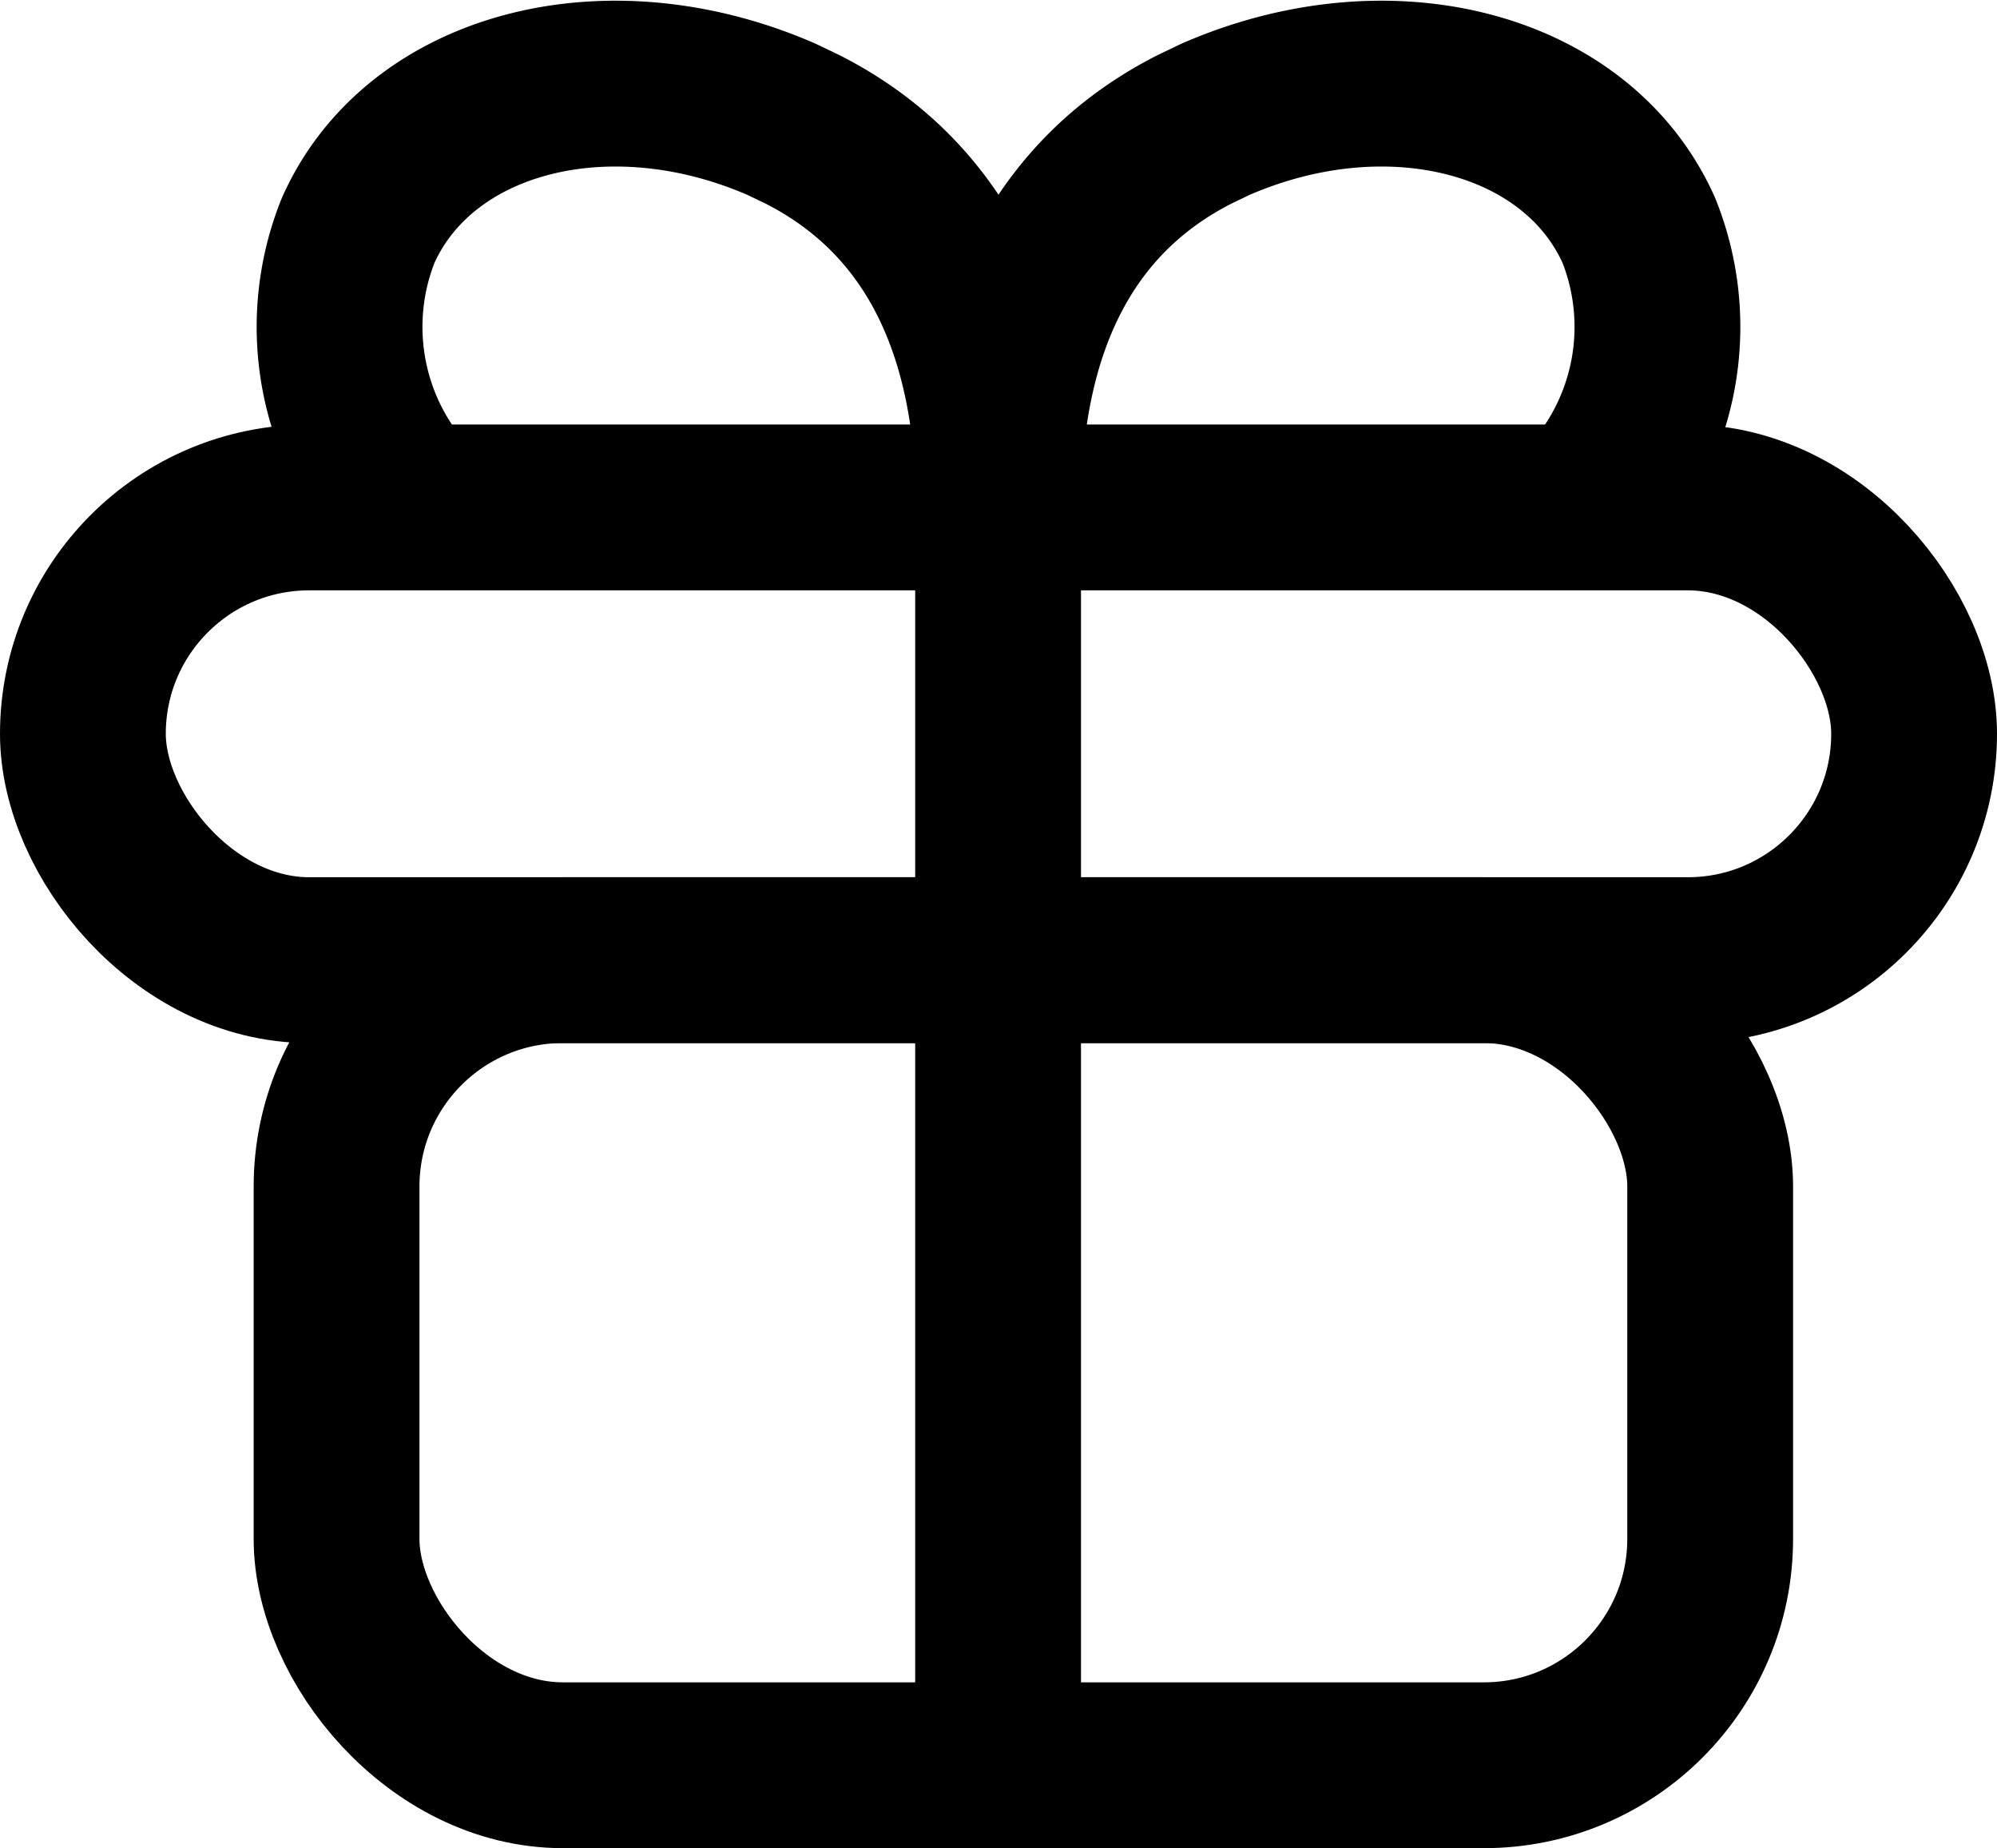 <svg id="Layer_1" data-name="Layer 1" xmlns="http://www.w3.org/2000/svg" width="24.09" height="22.29" viewBox="0 0 24.09 22.29"><defs><style>.feature-4-1{fill:none;stroke:black;stroke-linecap:round;stroke-linejoin:round;stroke-width:2px;}</style></defs><title>feature-4</title><rect class="feature-4-1" x="4.06" y="11.58" width="16.57" height="9.71" rx="2.73" ry="2.73"></rect><rect class="feature-4-1" x="1" y="6.12" width="22.09" height="5.46" rx="2.73" ry="2.73"></rect><line class="feature-4-1" x1="12.04" y1="6.12" x2="12.04" y2="21.29"></line><path class="feature-4-1" d="M-217.09,289.29a3.13,3.13,0,0,1-.62-3.3c0.74-1.66,3-2.26,5.11-1.34l0.25,0.12c1.87,0.95,2.37,2.82,2.37,4.57" transform="translate(222.03 -283.21)"></path><path class="feature-4-1" d="M-202.88,289.29a3.13,3.13,0,0,0,.62-3.3c-0.74-1.66-3-2.26-5.11-1.34l-0.25.12c-1.87.95-2.37,2.82-2.37,4.57" transform="translate(222.03 -283.21)"></path></svg>